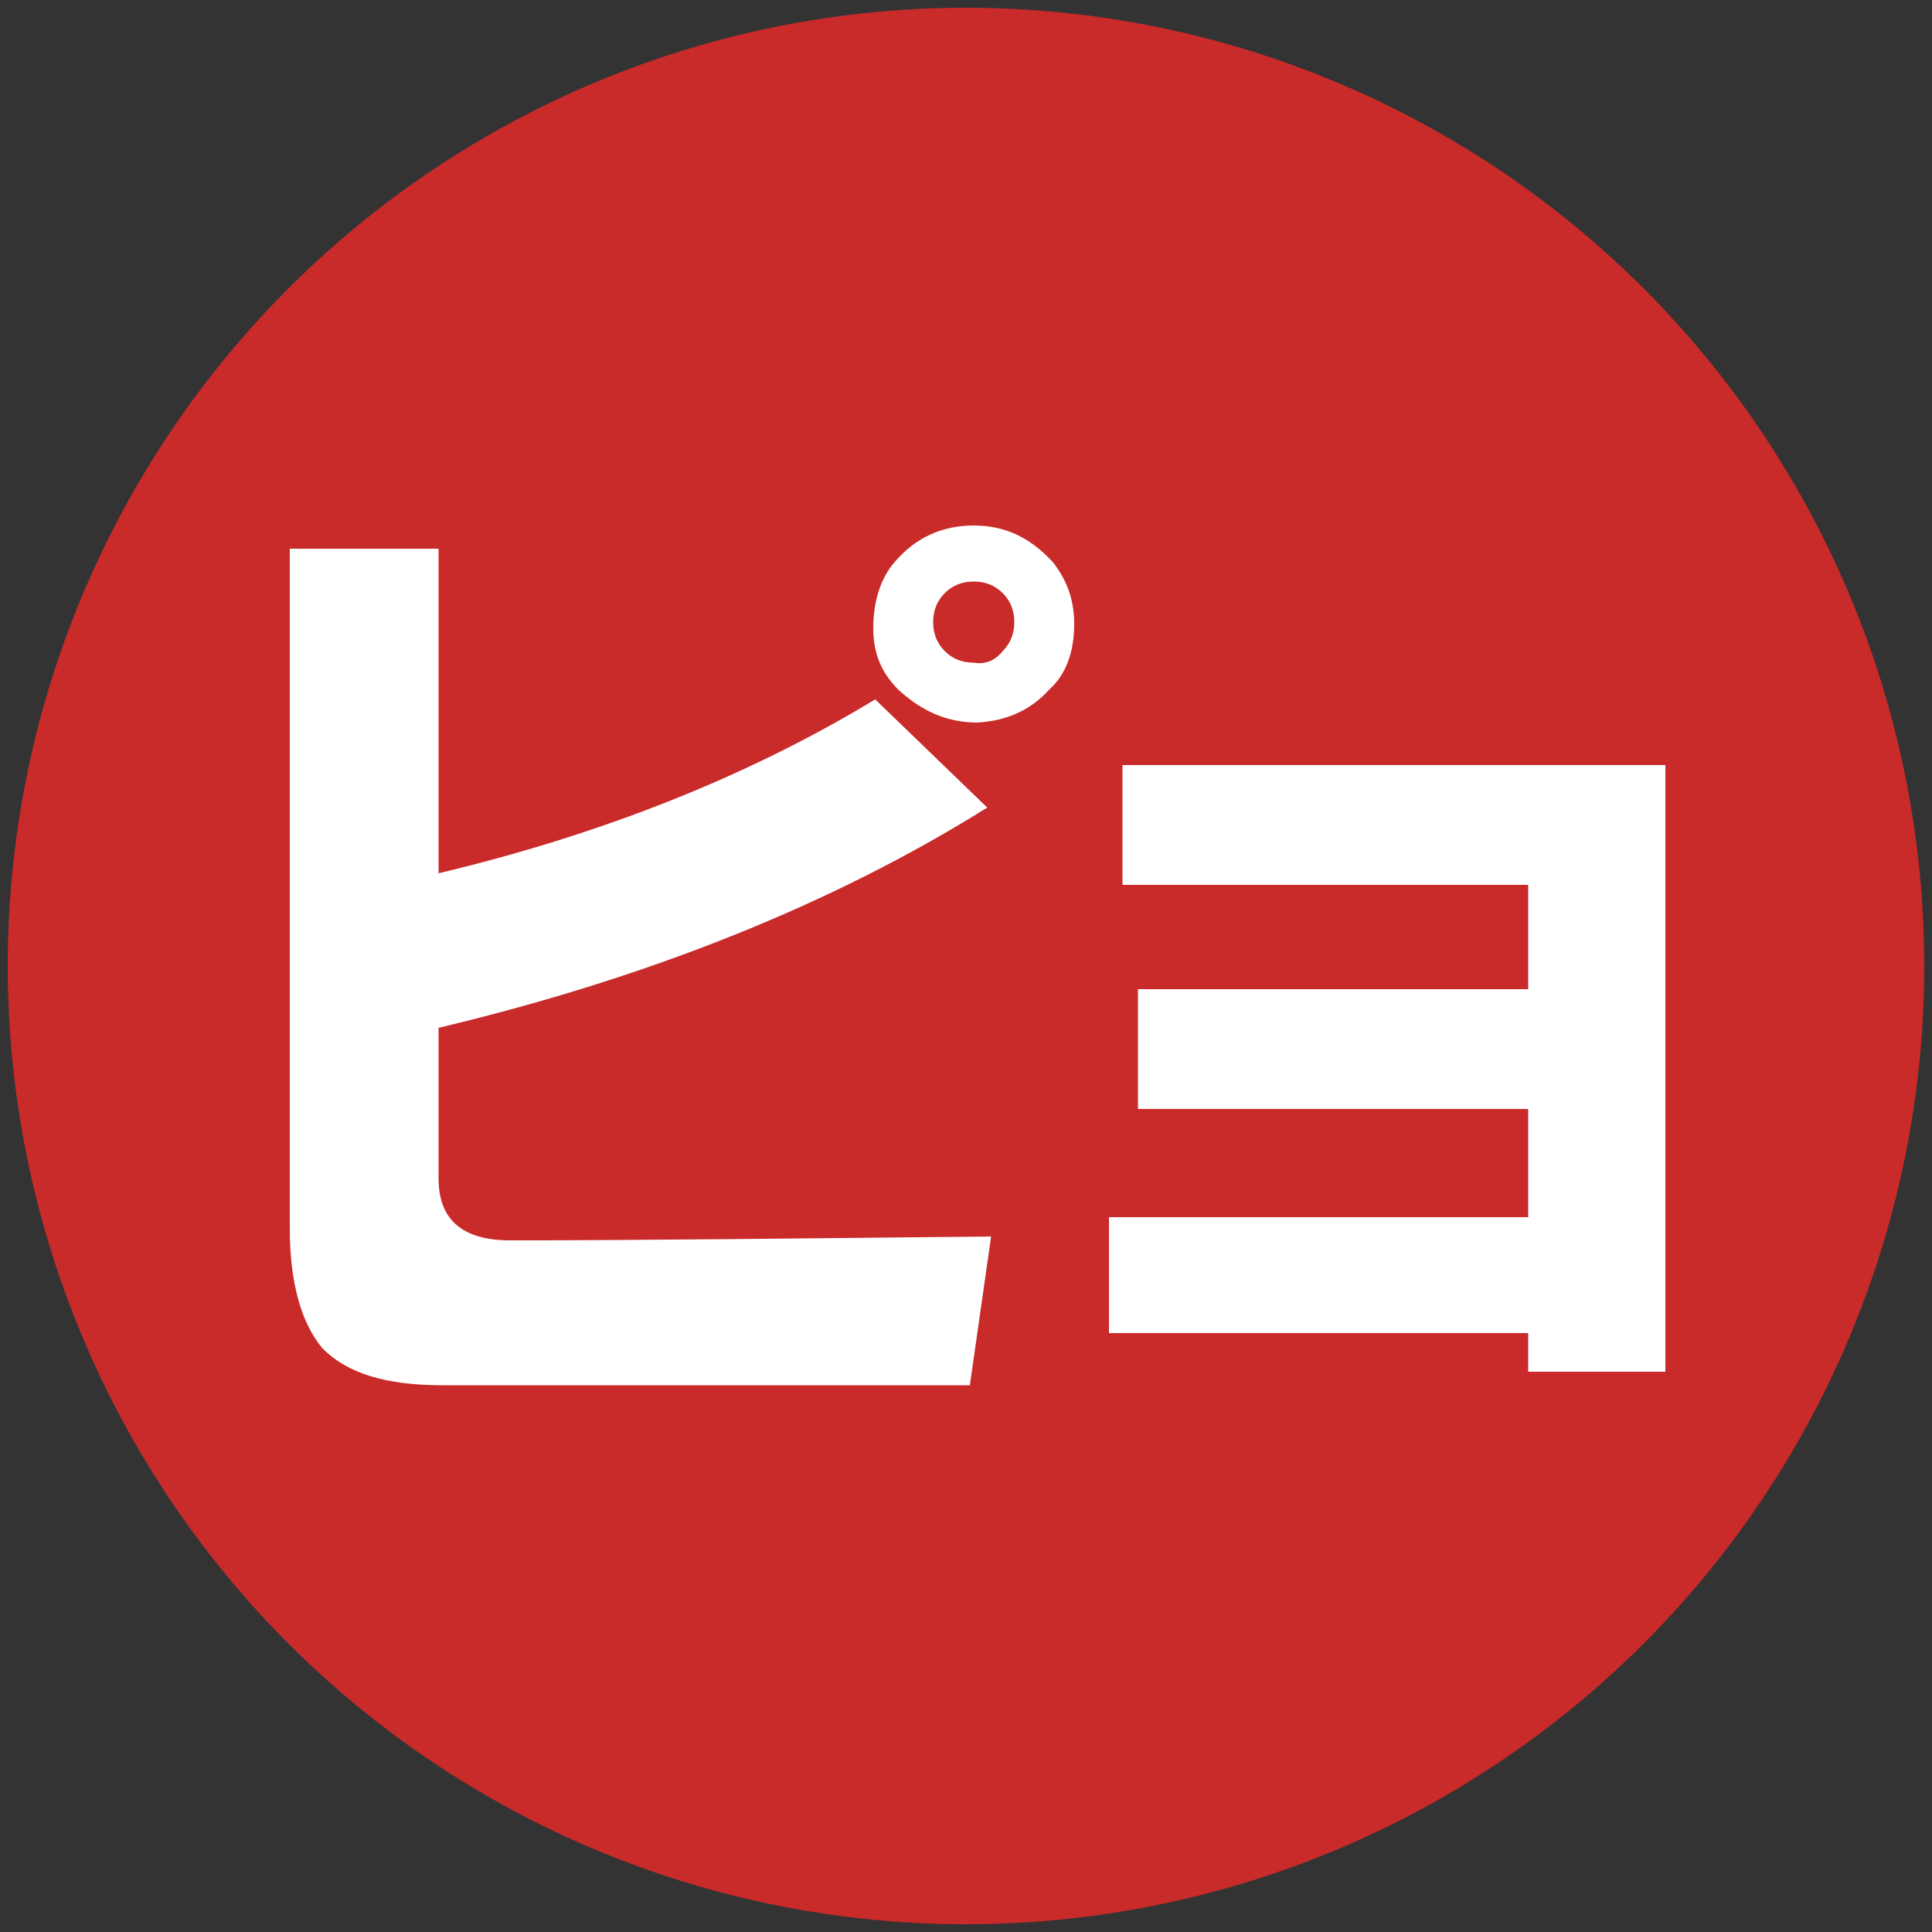 <?xml version="1.0" encoding="utf-8"?>
<!-- Generator: Adobe Illustrator 27.3.1, SVG Export Plug-In . SVG Version: 6.00 Build 0)  -->
<svg version="1.1" id="Layer_1" xmlns="http://www.w3.org/2000/svg" xmlns:xlink="http://www.w3.org/1999/xlink" x="0px" y="0px"
	 viewBox="0 0 100 100" style="enable-background:new 0 0 100 100;" xml:space="preserve">
<rect x="0" y="0" width="100" height="100" fill="#333333" stroke="none"/>
<style type="text/css">
	.st0{fill:#C92A2A;}
	.st1{fill:#FFFFFF;}
</style>
<circle class="st0" cx="50" cy="50" r="49.6"/>
<g>
	<path class="st1" d="M22.7,28.4v16.8c8.4-2,16-5,22.6-9l5.8,5.6c-8,5-17.5,8.8-28.4,11.4V61c0,2.1,1.2,3.2,3.7,3.2
		c6.7,0,15-0.1,24.9-0.2l-1.1,7.7H22.9c-2.9,0-4.9-0.6-6.2-1.9c-1.1-1.3-1.7-3.4-1.7-6.2V28.4H22.7z M50.6,37.4
		c-1.6,0-2.9-0.6-4.1-1.7c-0.9-0.9-1.3-1.9-1.3-3.2c0-1.4,0.4-2.6,1.1-3.4c1.1-1.3,2.5-1.9,4.1-1.9c1.6,0,2.9,0.6,4.1,1.9
		c0.7,0.9,1.1,1.9,1.1,3.2c0,1.4-0.4,2.6-1.3,3.4C53.4,36.7,52.2,37.3,50.6,37.4z M51.9,33.7c0.4-0.4,0.6-0.9,0.6-1.5
		c0-0.6-0.2-1.1-0.6-1.5s-0.9-0.6-1.5-0.6c-0.6,0-1.1,0.2-1.5,0.6s-0.6,0.9-0.6,1.5c0,0.6,0.2,1.1,0.6,1.5s0.9,0.6,1.5,0.6
		C51,34.4,51.5,34.2,51.9,33.7z"/>
	<path class="st1" d="M57.4,63h21.7v-5.6H58.9v-6.2h20.2v-5.4H58.1v-6.2h28.1v31.4h-7.1V69H57.4V63z"/>
</g>
</svg>

